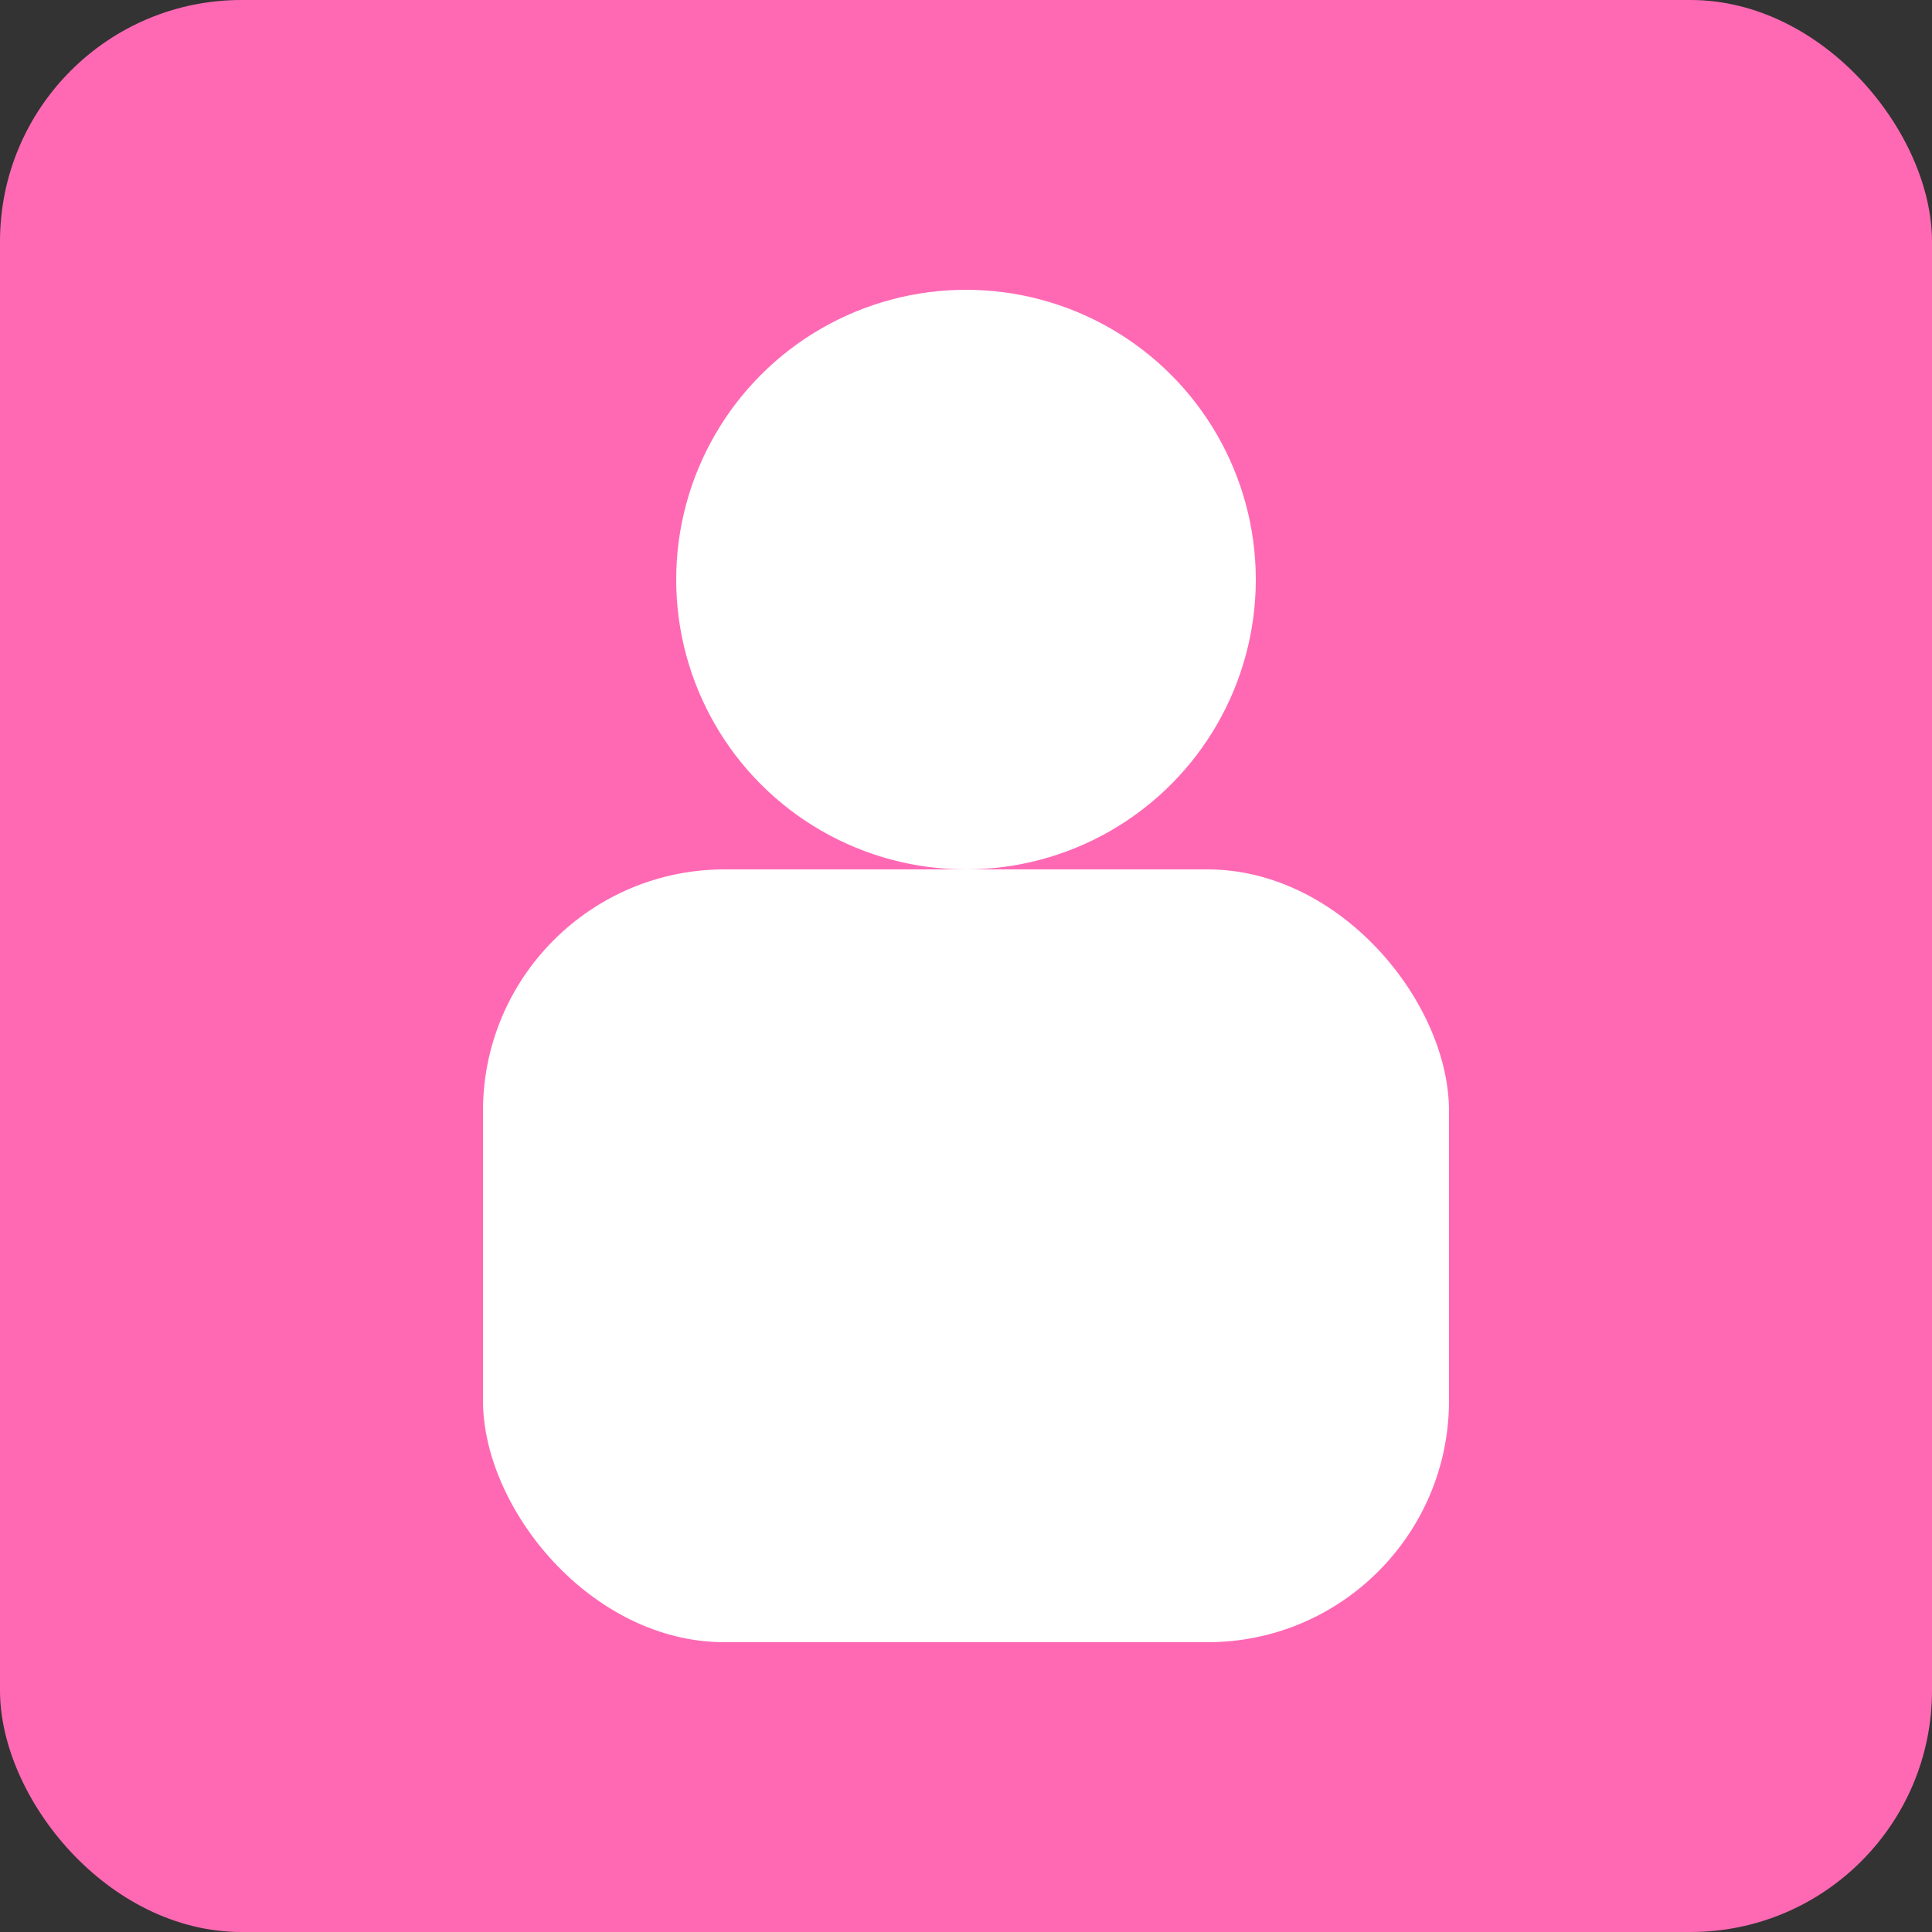 <svg width="32" height="32" xmlns="http://www.w3.org/2000/svg">
  <rect width="100%" height="100%" fill="#333333" stroke="none"/>
  <rect width="32" height="32" fill="#FF69B4" rx="4"/>
  <circle cx="16" cy="9.6" r="4.8" fill="white"/>
  <rect x="8" y="14.4" width="16" height="12.8" fill="white" rx="4"/>
</svg>